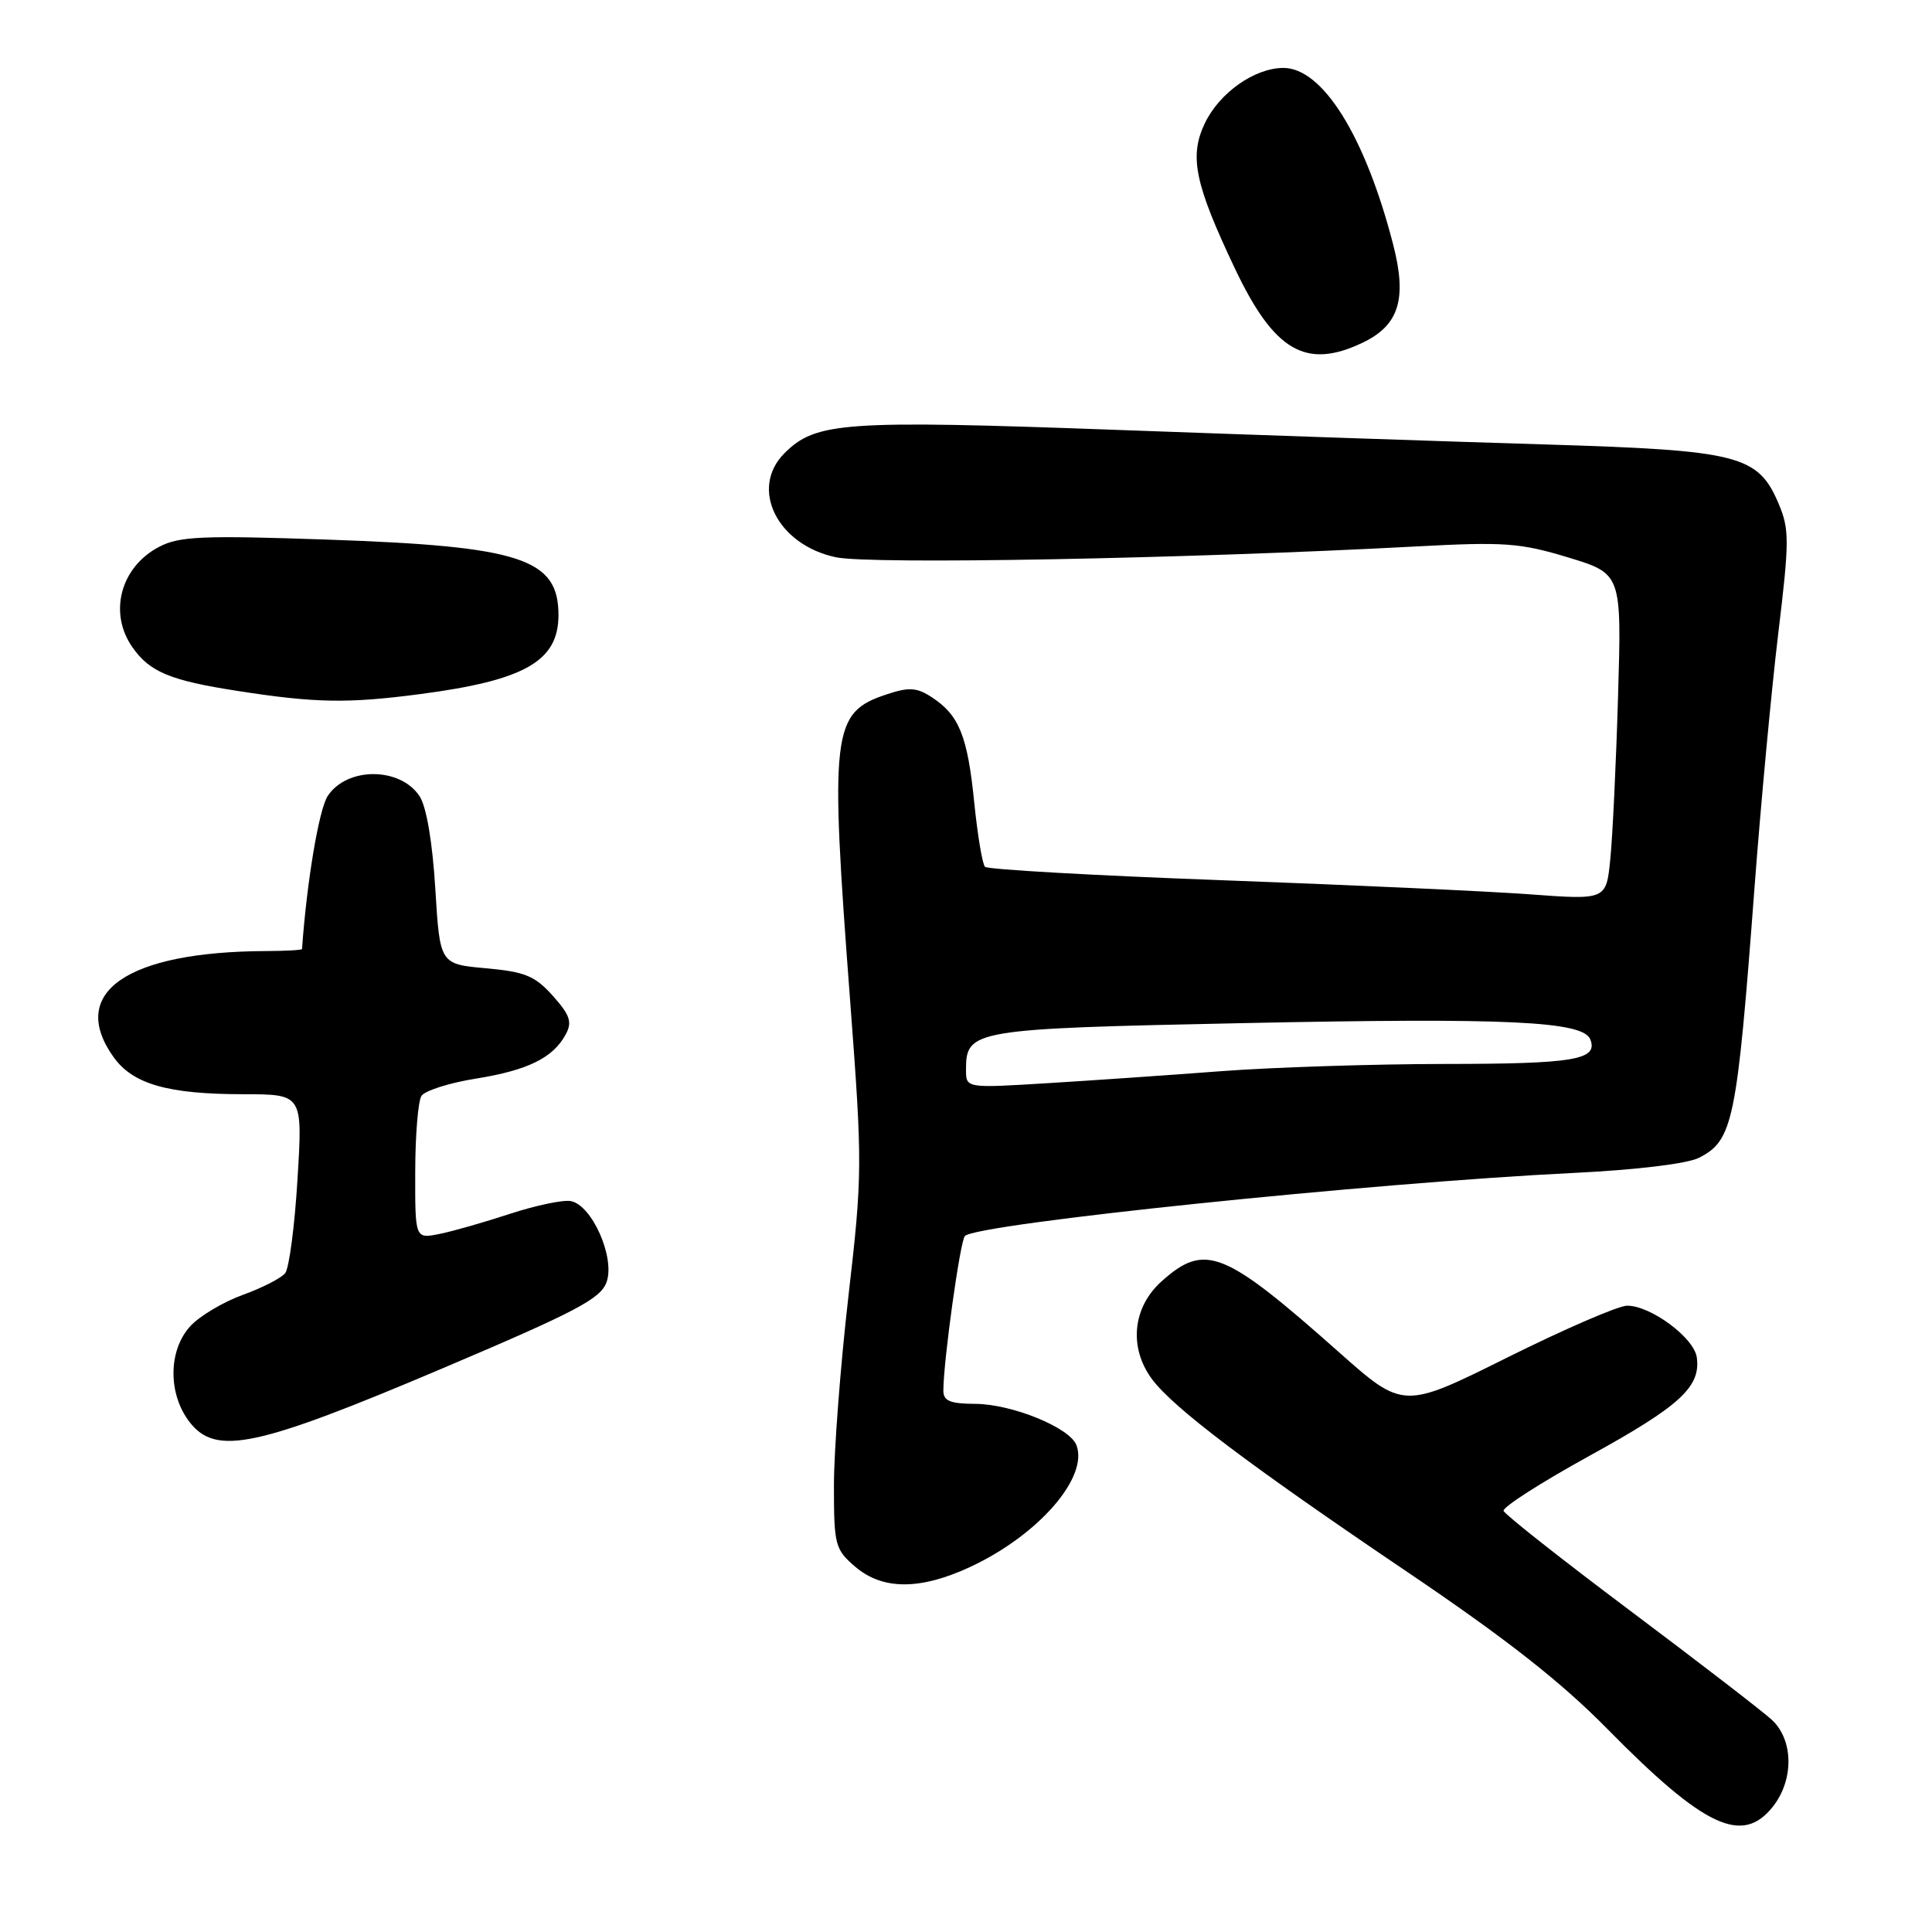 <?xml version="1.0" encoding="UTF-8" standalone="no"?>
<!DOCTYPE svg PUBLIC "-//W3C//DTD SVG 1.1//EN" "http://www.w3.org/Graphics/SVG/1.1/DTD/svg11.dtd" >
<svg xmlns="http://www.w3.org/2000/svg" xmlns:xlink="http://www.w3.org/1999/xlink" version="1.1" viewBox="0 0 256 256">
 <g >
 <path fill="currentColor"
d=" M 234.93 239.37 C 237.73 235.80 237.65 230.52 234.75 227.86 C 233.51 226.73 225.08 220.23 216.01 213.43 C 206.94 206.63 199.39 200.67 199.23 200.20 C 199.07 199.72 204.19 196.44 210.60 192.91 C 222.62 186.30 225.39 183.76 224.83 179.84 C 224.45 177.24 218.72 173.00 215.60 173.01 C 214.45 173.01 207.30 176.11 199.72 179.88 C 185.94 186.74 185.94 186.74 177.36 179.12 C 162.17 165.64 159.67 164.64 153.92 169.78 C 150.07 173.22 149.54 178.56 152.65 182.75 C 155.49 186.56 165.41 194.06 186.50 208.31 C 199.59 217.16 206.82 222.83 213.00 229.11 C 225.85 242.16 230.88 244.52 234.93 239.37 Z  M 128.57 207.62 C 137.59 203.42 144.27 195.75 142.63 191.48 C 141.74 189.16 134.10 186.05 129.25 186.02 C 125.88 186.00 125.00 185.64 125.00 184.25 C 125.01 180.34 127.22 164.45 127.85 163.78 C 129.40 162.15 181.82 156.72 208.50 155.42 C 216.80 155.02 223.56 154.20 225.11 153.42 C 229.65 151.11 230.14 148.71 232.49 117.50 C 233.32 106.50 234.73 91.42 235.62 84.00 C 237.10 71.78 237.11 70.15 235.71 66.82 C 232.97 60.31 230.52 59.68 205.00 58.90 C 192.62 58.53 167.06 57.66 148.19 56.97 C 111.74 55.64 108.10 55.90 103.94 60.06 C 99.28 64.72 102.98 72.20 110.76 73.84 C 115.38 74.82 157.08 74.04 187.59 72.41 C 199.35 71.78 201.40 71.93 207.78 73.86 C 214.88 76.02 214.88 76.02 214.40 92.26 C 214.14 101.19 213.67 110.92 213.37 113.87 C 212.83 119.25 212.83 119.25 202.66 118.50 C 197.07 118.09 178.70 117.25 161.83 116.63 C 144.96 116.01 130.88 115.21 130.52 114.86 C 130.17 114.51 129.53 110.66 129.09 106.32 C 128.21 97.54 127.09 94.76 123.50 92.41 C 121.49 91.09 120.47 91.02 117.54 91.99 C 110.20 94.41 109.93 96.72 112.66 132.77 C 114.28 154.27 114.28 155.63 112.42 171.77 C 111.36 180.97 110.50 192.25 110.50 196.84 C 110.50 204.73 110.65 205.30 113.31 207.59 C 116.93 210.70 121.92 210.72 128.57 207.62 Z  M 58.48 181.38 C 76.41 173.77 79.59 172.10 80.38 169.87 C 81.52 166.63 78.44 159.67 75.63 159.15 C 74.61 158.96 71.01 159.72 67.63 160.82 C 64.26 161.93 60.04 163.14 58.25 163.50 C 55.00 164.16 55.00 164.16 55.02 155.33 C 55.02 150.47 55.40 145.93 55.84 145.22 C 56.29 144.52 59.54 143.48 63.08 142.92 C 69.97 141.81 73.31 140.16 74.98 137.03 C 75.84 135.43 75.52 134.49 73.26 131.96 C 70.89 129.31 69.59 128.77 64.38 128.30 C 58.29 127.75 58.29 127.75 57.68 117.75 C 57.30 111.57 56.51 106.90 55.60 105.51 C 53.04 101.61 45.97 101.59 43.42 105.48 C 42.26 107.25 40.65 116.84 40.02 125.75 C 40.01 125.89 37.86 126.01 35.25 126.02 C 16.79 126.10 8.97 131.53 15.04 140.06 C 17.61 143.66 22.24 144.99 32.30 144.99 C 40.11 145.00 40.11 145.00 39.42 156.25 C 39.05 162.44 38.31 168.04 37.79 168.70 C 37.27 169.36 34.74 170.65 32.17 171.58 C 29.60 172.51 26.49 174.36 25.25 175.69 C 22.27 178.89 22.23 184.75 25.16 188.48 C 28.64 192.91 33.98 191.77 58.48 181.38 Z  M 55.68 91.97 C 69.55 90.15 74.00 87.60 74.00 81.50 C 74.00 74.01 69.01 72.38 43.36 71.50 C 26.92 70.93 23.78 71.06 21.14 72.43 C 15.98 75.09 14.34 81.19 17.55 85.77 C 19.84 89.04 22.55 90.17 31.47 91.55 C 41.79 93.16 46.09 93.23 55.68 91.97 Z  M 180.51 45.43 C 185.39 43.11 186.48 39.63 184.58 32.32 C 180.88 18.02 175.25 9.00 170.05 9.00 C 166.23 9.01 161.55 12.31 159.63 16.37 C 157.56 20.73 158.32 24.38 163.63 35.58 C 168.83 46.53 173.03 48.98 180.51 45.43 Z  M 128.00 141.75 C 128.00 136.45 128.83 136.31 164.66 135.57 C 199.83 134.84 209.80 135.31 210.73 137.74 C 211.77 140.44 208.59 140.97 191.40 140.98 C 181.99 140.99 168.71 141.42 161.90 141.93 C 155.08 142.45 144.66 143.17 138.75 143.53 C 128.00 144.19 128.00 144.19 128.00 141.75 Z "/>
</g>
</svg>
